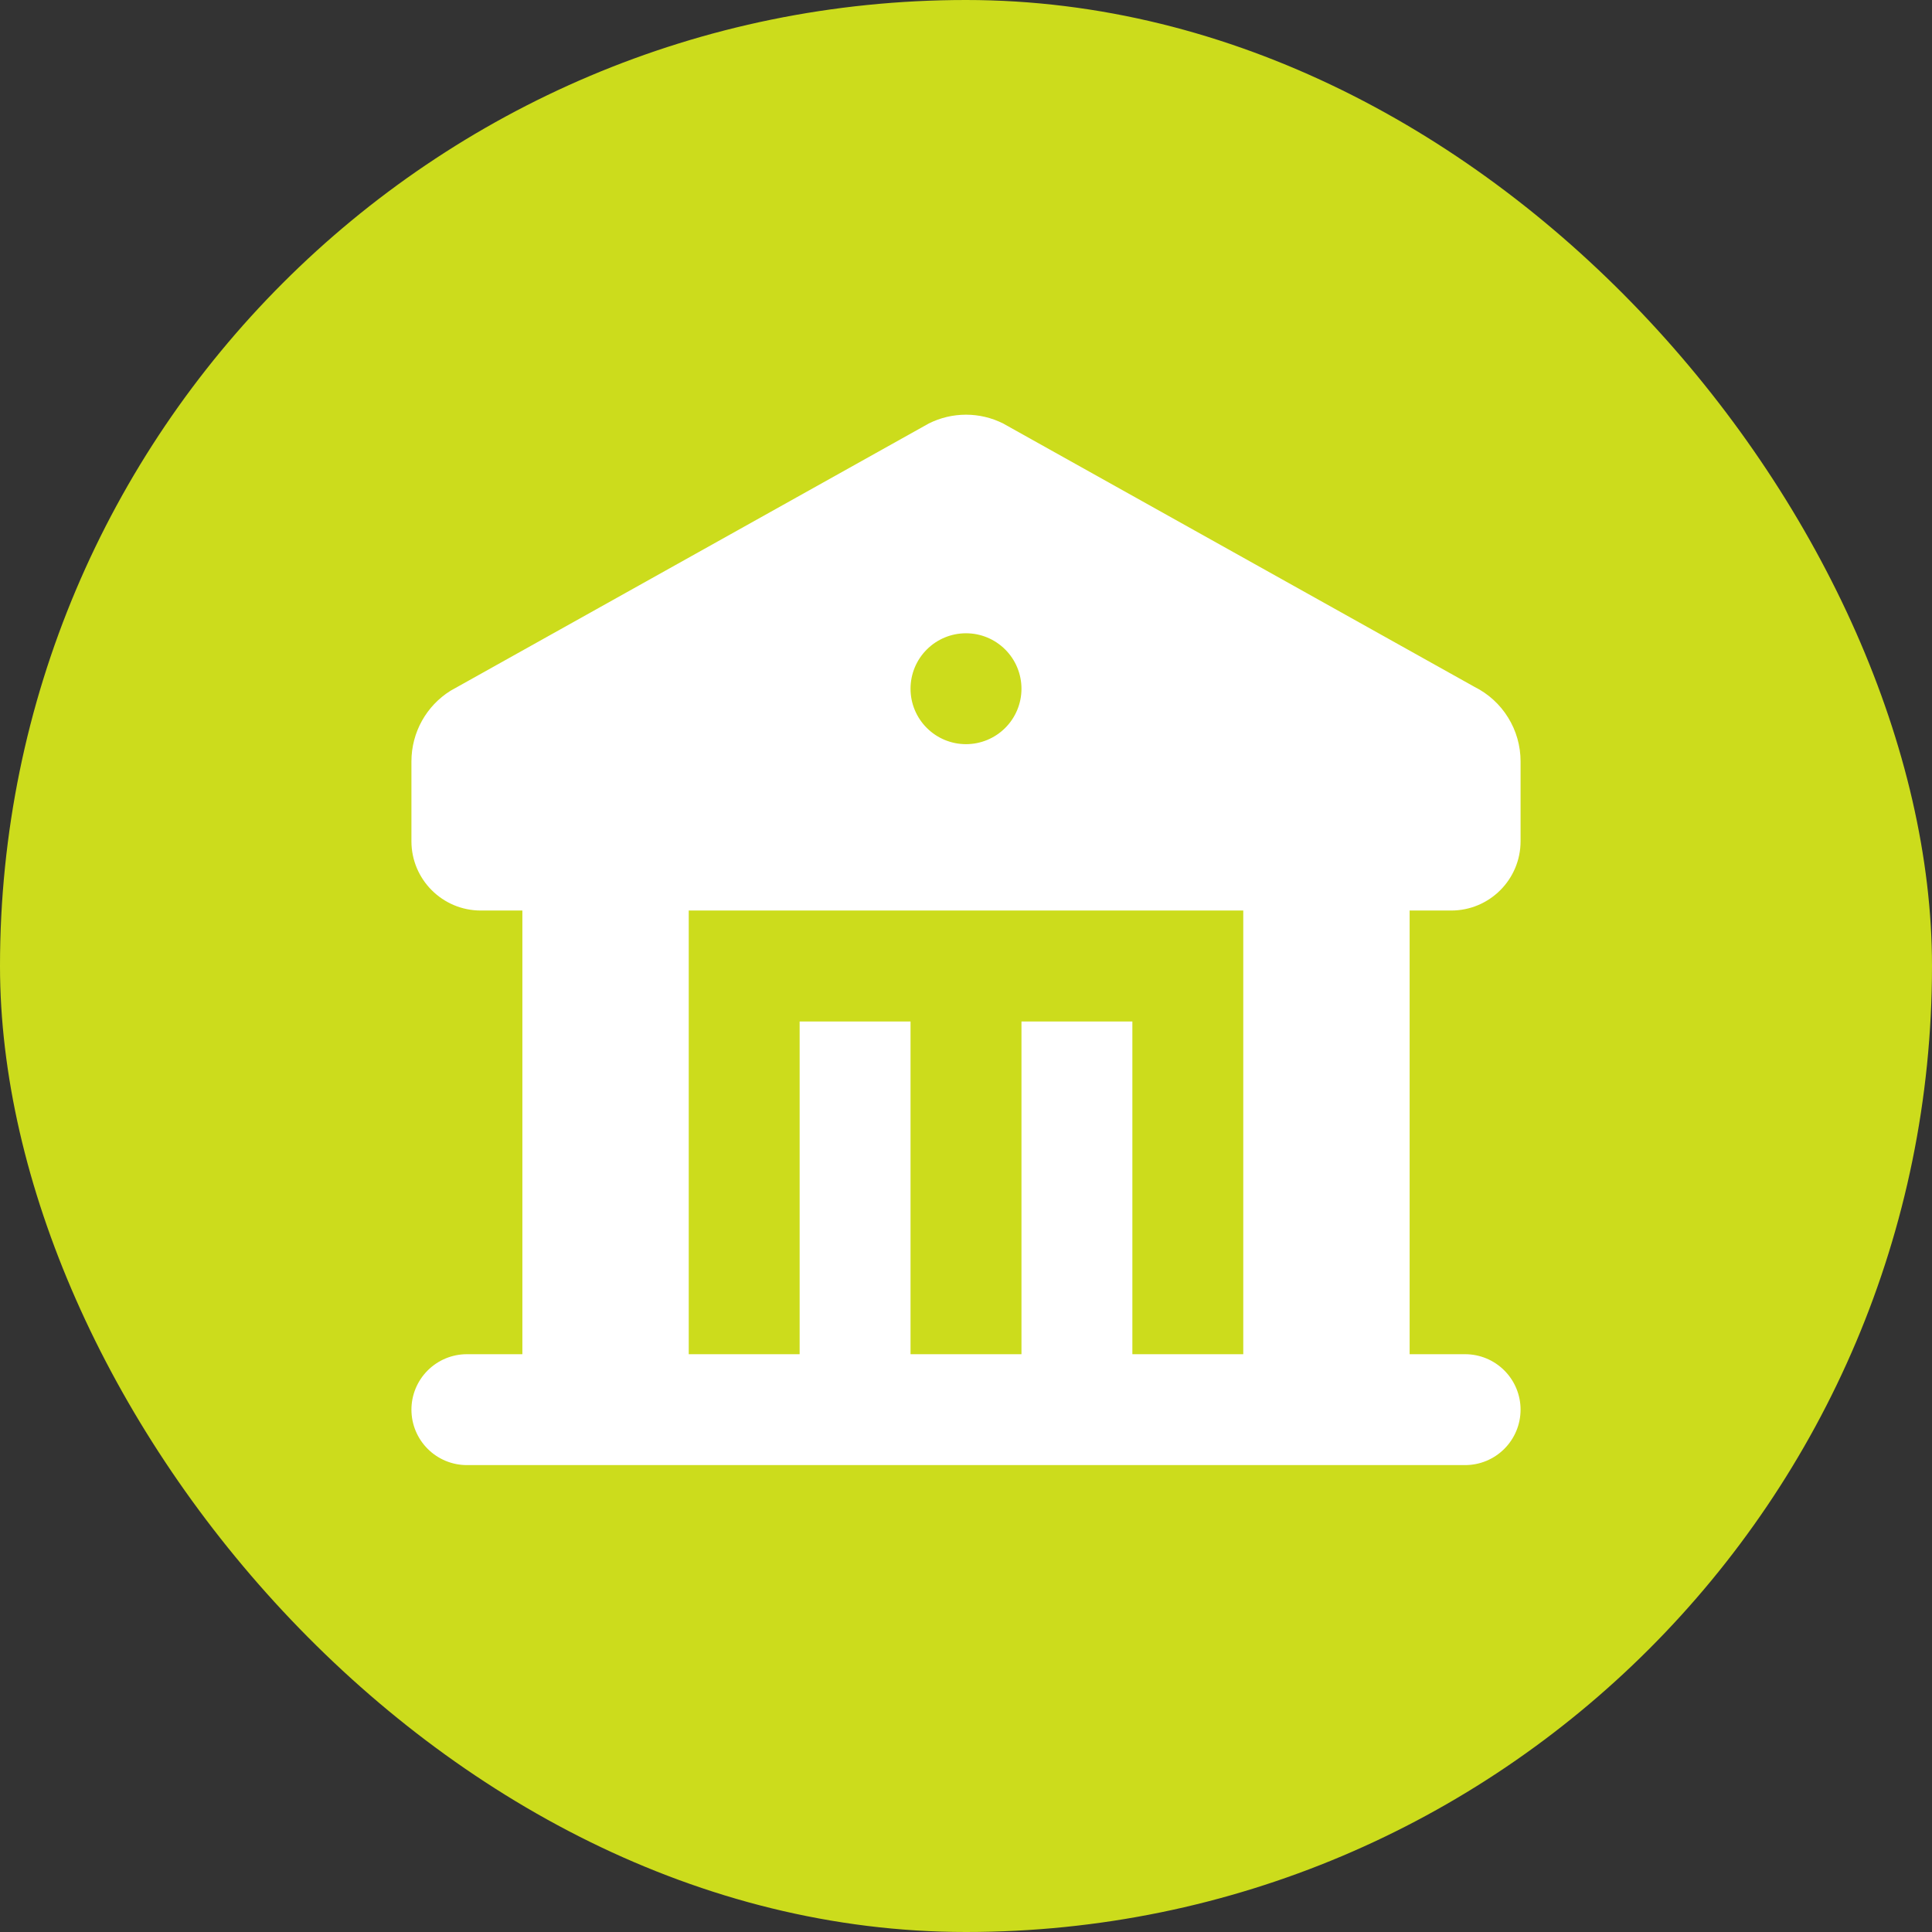 <svg width="45" height="45" viewBox="0 0 45 45" fill="none" xmlns="http://www.w3.org/2000/svg">
<rect x="0" y="0" width="45" height="45" fill="#333333" stroke="none"/>
<rect width="45" height="45" rx="22.5" fill="#CCDC1C"/>
<path fill-rule="evenodd" clip-rule="evenodd" d="M23.365 9.864L34.345 15.999C34.667 16.16 34.938 16.407 35.127 16.714C35.317 17.02 35.417 17.373 35.417 17.734V19.594C35.417 20.485 34.693 21.208 33.802 21.208H32.833V31.542H34.125C34.468 31.542 34.796 31.678 35.038 31.92C35.281 32.162 35.417 32.491 35.417 32.833C35.417 33.176 35.281 33.504 35.038 33.747C34.796 33.989 34.468 34.125 34.125 34.125H10.875C10.532 34.125 10.204 33.989 9.962 33.747C9.719 33.504 9.583 33.176 9.583 32.833C9.583 32.491 9.719 32.162 9.962 31.92C10.204 31.678 10.532 31.542 10.875 31.542H12.167V21.208H11.198C10.307 21.208 9.583 20.485 9.583 19.594V17.734C9.583 17.059 9.932 16.439 10.495 16.088L21.633 9.864C21.902 9.729 22.199 9.659 22.5 9.659C22.801 9.659 23.096 9.729 23.365 9.864ZM28.958 21.208H16.042V31.542H18.625V23.792H21.208V31.542H23.792V23.792H26.375V31.542H28.958V21.208ZM22.5 14.75C22.157 14.75 21.829 14.886 21.587 15.128C21.344 15.37 21.208 15.699 21.208 16.042C21.208 16.384 21.344 16.713 21.587 16.955C21.829 17.197 22.157 17.333 22.5 17.333C22.843 17.333 23.171 17.197 23.413 16.955C23.656 16.713 23.792 16.384 23.792 16.042C23.792 15.699 23.656 15.37 23.413 15.128C23.171 14.886 22.843 14.75 22.5 14.75Z" fill="white"/>
</svg>
